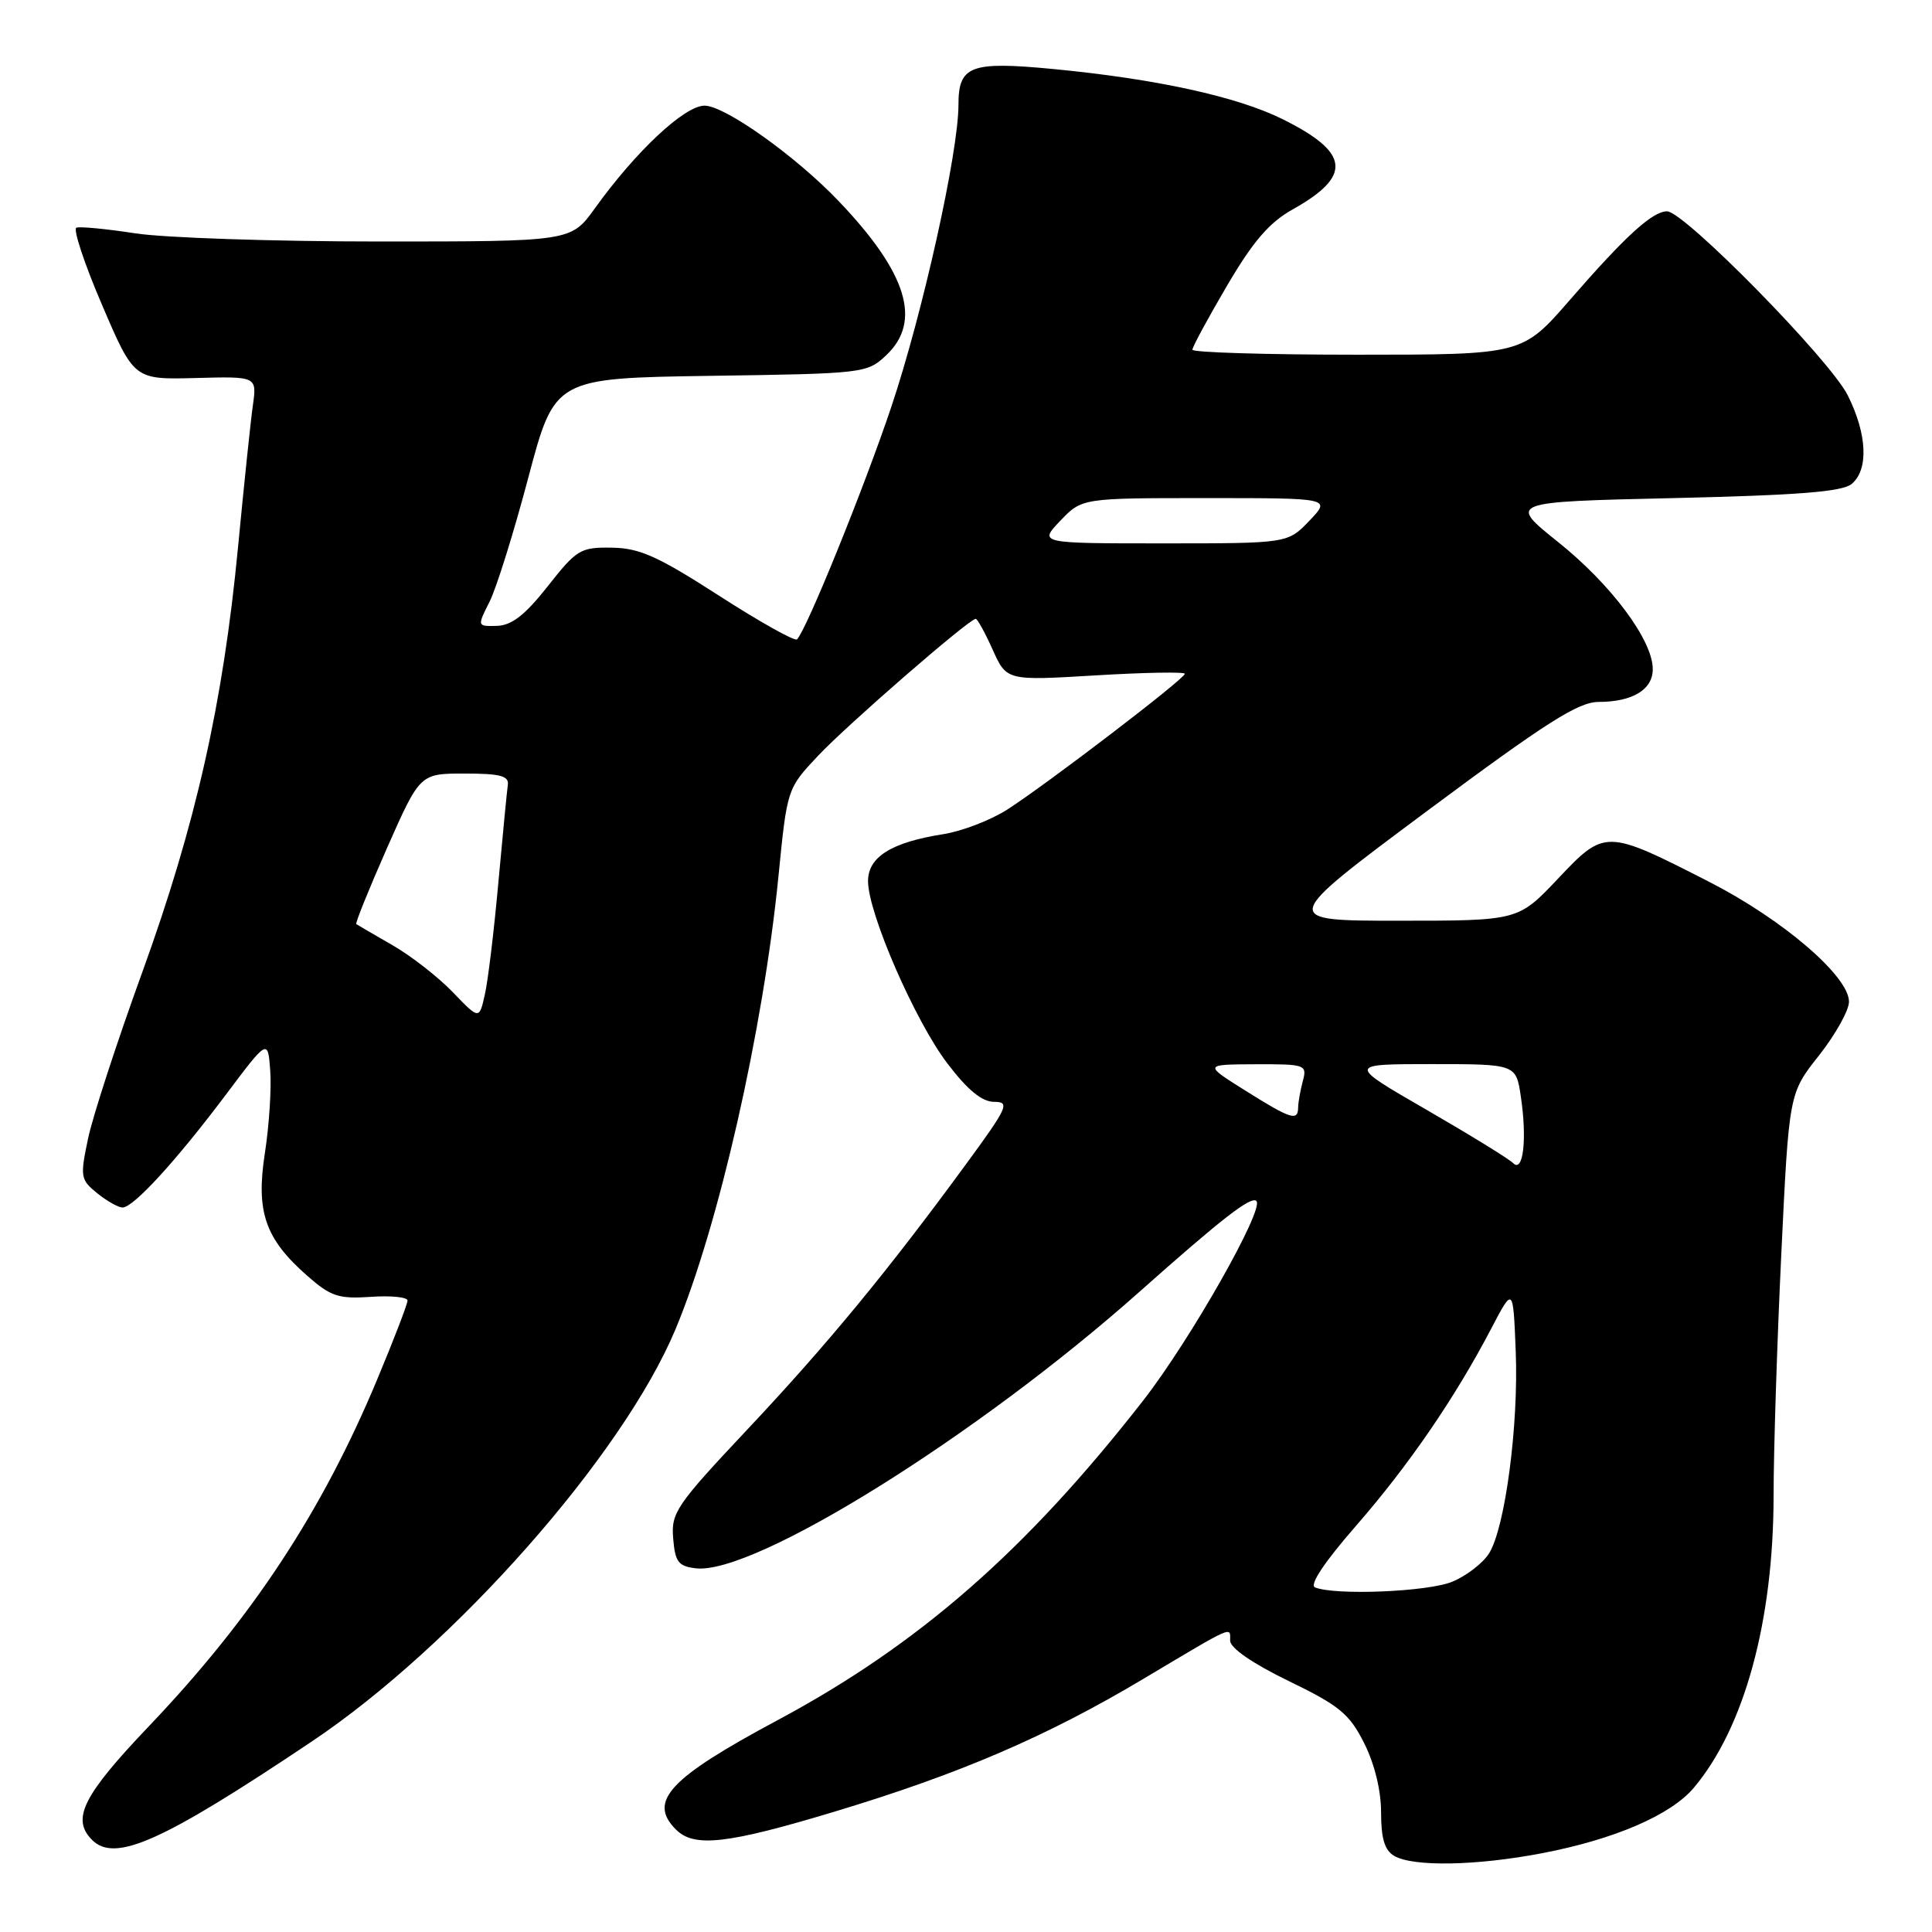 <?xml version="1.0" encoding="UTF-8" standalone="no"?>
<!DOCTYPE svg PUBLIC "-//W3C//DTD SVG 1.1//EN" "http://www.w3.org/Graphics/SVG/1.1/DTD/svg11.dtd" >
<svg xmlns="http://www.w3.org/2000/svg" xmlns:xlink="http://www.w3.org/1999/xlink" version="1.1" viewBox="0 0 256 256">
 <g >
 <path fill="currentColor"
d=" M 204.33 245.56 C 213.92 243.73 221.40 240.50 224.44 236.89 C 231.14 228.93 235.00 214.80 235.01 198.18 C 235.01 192.31 235.47 177.91 236.03 166.19 C 237.05 144.87 237.05 144.87 241.03 139.85 C 243.21 137.08 245.00 133.88 245.00 132.73 C 245.00 129.36 236.22 121.83 226.48 116.85 C 212.78 109.85 212.66 109.85 206.43 116.44 C 201.17 122.00 201.17 122.00 185.37 122.00 C 169.57 122.00 169.57 122.00 189.03 107.51 C 204.88 95.72 209.12 93.02 211.82 93.01 C 216.33 93.00 219.00 91.38 219.00 88.66 C 219.00 84.84 213.51 77.47 206.49 71.85 C 199.81 66.50 199.81 66.50 221.76 66.00 C 238.29 65.62 244.10 65.16 245.35 64.13 C 247.62 62.24 247.42 57.55 244.84 52.39 C 242.49 47.68 223.16 28.00 220.89 28.00 C 218.95 28.01 215.36 31.29 208.01 39.75 C 201.71 47.00 201.71 47.00 179.85 47.00 C 167.83 47.00 158.00 46.70 158.00 46.34 C 158.00 45.97 160.06 42.16 162.58 37.87 C 166.01 32.02 168.17 29.50 171.23 27.78 C 179.22 23.32 178.89 20.23 169.95 15.79 C 163.91 12.79 153.17 10.45 139.50 9.14 C 128.57 8.10 127.00 8.70 127.00 13.90 C 127.00 20.19 122.27 41.48 118.11 53.89 C 114.54 64.55 106.87 83.46 105.61 84.72 C 105.32 85.01 100.68 82.41 95.29 78.94 C 87.17 73.71 84.75 72.62 81.08 72.57 C 76.92 72.50 76.42 72.80 72.58 77.68 C 69.58 81.49 67.80 82.87 65.86 82.93 C 63.22 83.00 63.22 83.00 64.86 79.75 C 65.77 77.96 68.08 70.56 70.00 63.30 C 73.50 50.11 73.50 50.11 94.17 49.80 C 114.48 49.51 114.89 49.46 117.42 47.08 C 122.19 42.60 120.21 36.17 111.15 26.67 C 105.46 20.70 96.05 14.00 93.36 14.00 C 90.71 14.00 84.25 20.04 78.82 27.61 C 75.66 32.00 75.66 32.00 50.27 32.00 C 36.31 32.00 21.75 31.51 17.93 30.92 C 14.10 30.33 10.59 29.99 10.12 30.17 C 9.66 30.35 11.18 34.96 13.52 40.40 C 17.76 50.30 17.76 50.30 25.90 50.09 C 34.04 49.87 34.04 49.87 33.51 53.69 C 33.21 55.78 32.33 64.25 31.54 72.50 C 29.56 93.21 25.94 109.26 18.85 128.83 C 15.52 138.00 12.29 147.91 11.67 150.86 C 10.60 155.94 10.66 156.31 12.88 158.11 C 14.17 159.15 15.68 160.00 16.24 160.00 C 17.68 160.00 23.33 153.83 29.90 145.09 C 35.50 137.63 35.50 137.63 35.81 141.92 C 35.98 144.27 35.66 149.16 35.10 152.78 C 33.89 160.58 35.12 164.15 40.75 169.08 C 43.83 171.79 44.87 172.13 49.14 171.84 C 51.81 171.65 54.00 171.88 54.00 172.33 C 54.00 172.79 52.18 177.52 49.96 182.83 C 42.66 200.32 33.41 214.36 19.80 228.66 C 10.98 237.91 9.42 241.02 12.20 243.80 C 15.24 246.84 21.47 244.05 41.25 230.80 C 60.22 218.11 82.51 192.86 89.50 176.15 C 95.21 162.51 101.13 136.48 103.15 116.11 C 104.30 104.50 104.30 104.50 108.40 100.14 C 112.29 96.01 128.42 82.00 129.29 82.00 C 129.51 82.00 130.53 83.84 131.54 86.10 C 133.39 90.20 133.39 90.20 145.20 89.49 C 151.69 89.10 157.00 89.01 157.00 89.28 C 157.00 89.93 138.76 103.87 133.50 107.25 C 131.30 108.67 127.47 110.14 125.00 110.53 C 118.11 111.61 115.00 113.56 115.02 116.78 C 115.04 121.04 121.26 135.31 125.54 140.92 C 128.23 144.45 130.12 146.00 131.73 146.00 C 133.86 146.00 133.55 146.69 128.01 154.25 C 117.64 168.42 109.58 178.20 99.05 189.39 C 89.58 199.46 88.91 200.45 89.20 203.85 C 89.46 206.98 89.88 207.54 92.21 207.81 C 99.93 208.70 129.50 190.27 150.96 171.19 C 161.95 161.42 165.78 158.45 166.48 159.14 C 167.56 160.22 157.70 177.59 151.49 185.56 C 135.95 205.49 121.72 217.93 103.02 227.94 C 88.64 235.64 85.82 238.68 89.57 242.43 C 91.99 244.84 96.35 244.35 110.69 240.02 C 127.22 235.03 138.72 230.08 151.50 222.46 C 163.70 215.19 163.00 215.50 163.00 217.40 C 163.00 218.37 165.97 220.42 170.75 222.74 C 177.48 226.00 178.80 227.09 180.75 230.96 C 182.14 233.72 183.00 237.24 183.00 240.16 C 183.00 243.62 183.47 245.18 184.75 245.92 C 187.26 247.38 195.63 247.23 204.33 245.56 Z  M 174.25 210.34 C 173.47 210.02 175.46 207.02 179.66 202.20 C 186.64 194.20 192.79 185.24 197.62 176.00 C 200.50 170.50 200.50 170.50 200.84 179.00 C 201.24 188.81 199.44 202.44 197.31 205.83 C 196.50 207.12 194.32 208.80 192.45 209.58 C 189.25 210.92 176.96 211.43 174.25 210.34 Z  M 200.50 154.12 C 199.95 153.56 194.78 150.38 189.02 147.05 C 178.53 141.00 178.53 141.00 189.70 141.00 C 200.88 141.00 200.88 141.00 201.52 145.31 C 202.36 150.92 201.84 155.47 200.50 154.12 Z  M 165.00 144.50 C 159.50 141.05 159.50 141.05 166.37 141.02 C 173.00 141.00 173.21 141.08 172.63 143.25 C 172.30 144.49 172.02 146.06 172.01 146.75 C 171.99 148.60 171.05 148.30 165.00 144.50 Z  M 60.00 131.47 C 58.07 129.47 54.48 126.66 52.00 125.24 C 49.52 123.81 47.37 122.56 47.21 122.45 C 47.05 122.34 48.88 117.81 51.28 112.37 C 55.65 102.50 55.65 102.50 61.57 102.50 C 66.27 102.50 67.46 102.81 67.29 104.00 C 67.17 104.83 66.61 110.67 66.03 117.00 C 65.46 123.33 64.66 129.99 64.24 131.80 C 63.50 135.11 63.50 135.11 60.00 131.47 Z  M 140.50 69.00 C 143.37 66.00 143.37 66.00 159.87 66.00 C 176.37 66.00 176.37 66.00 173.50 69.00 C 170.63 72.00 170.63 72.00 154.13 72.00 C 137.63 72.00 137.63 72.00 140.50 69.00 Z "/>
</g>
</svg>